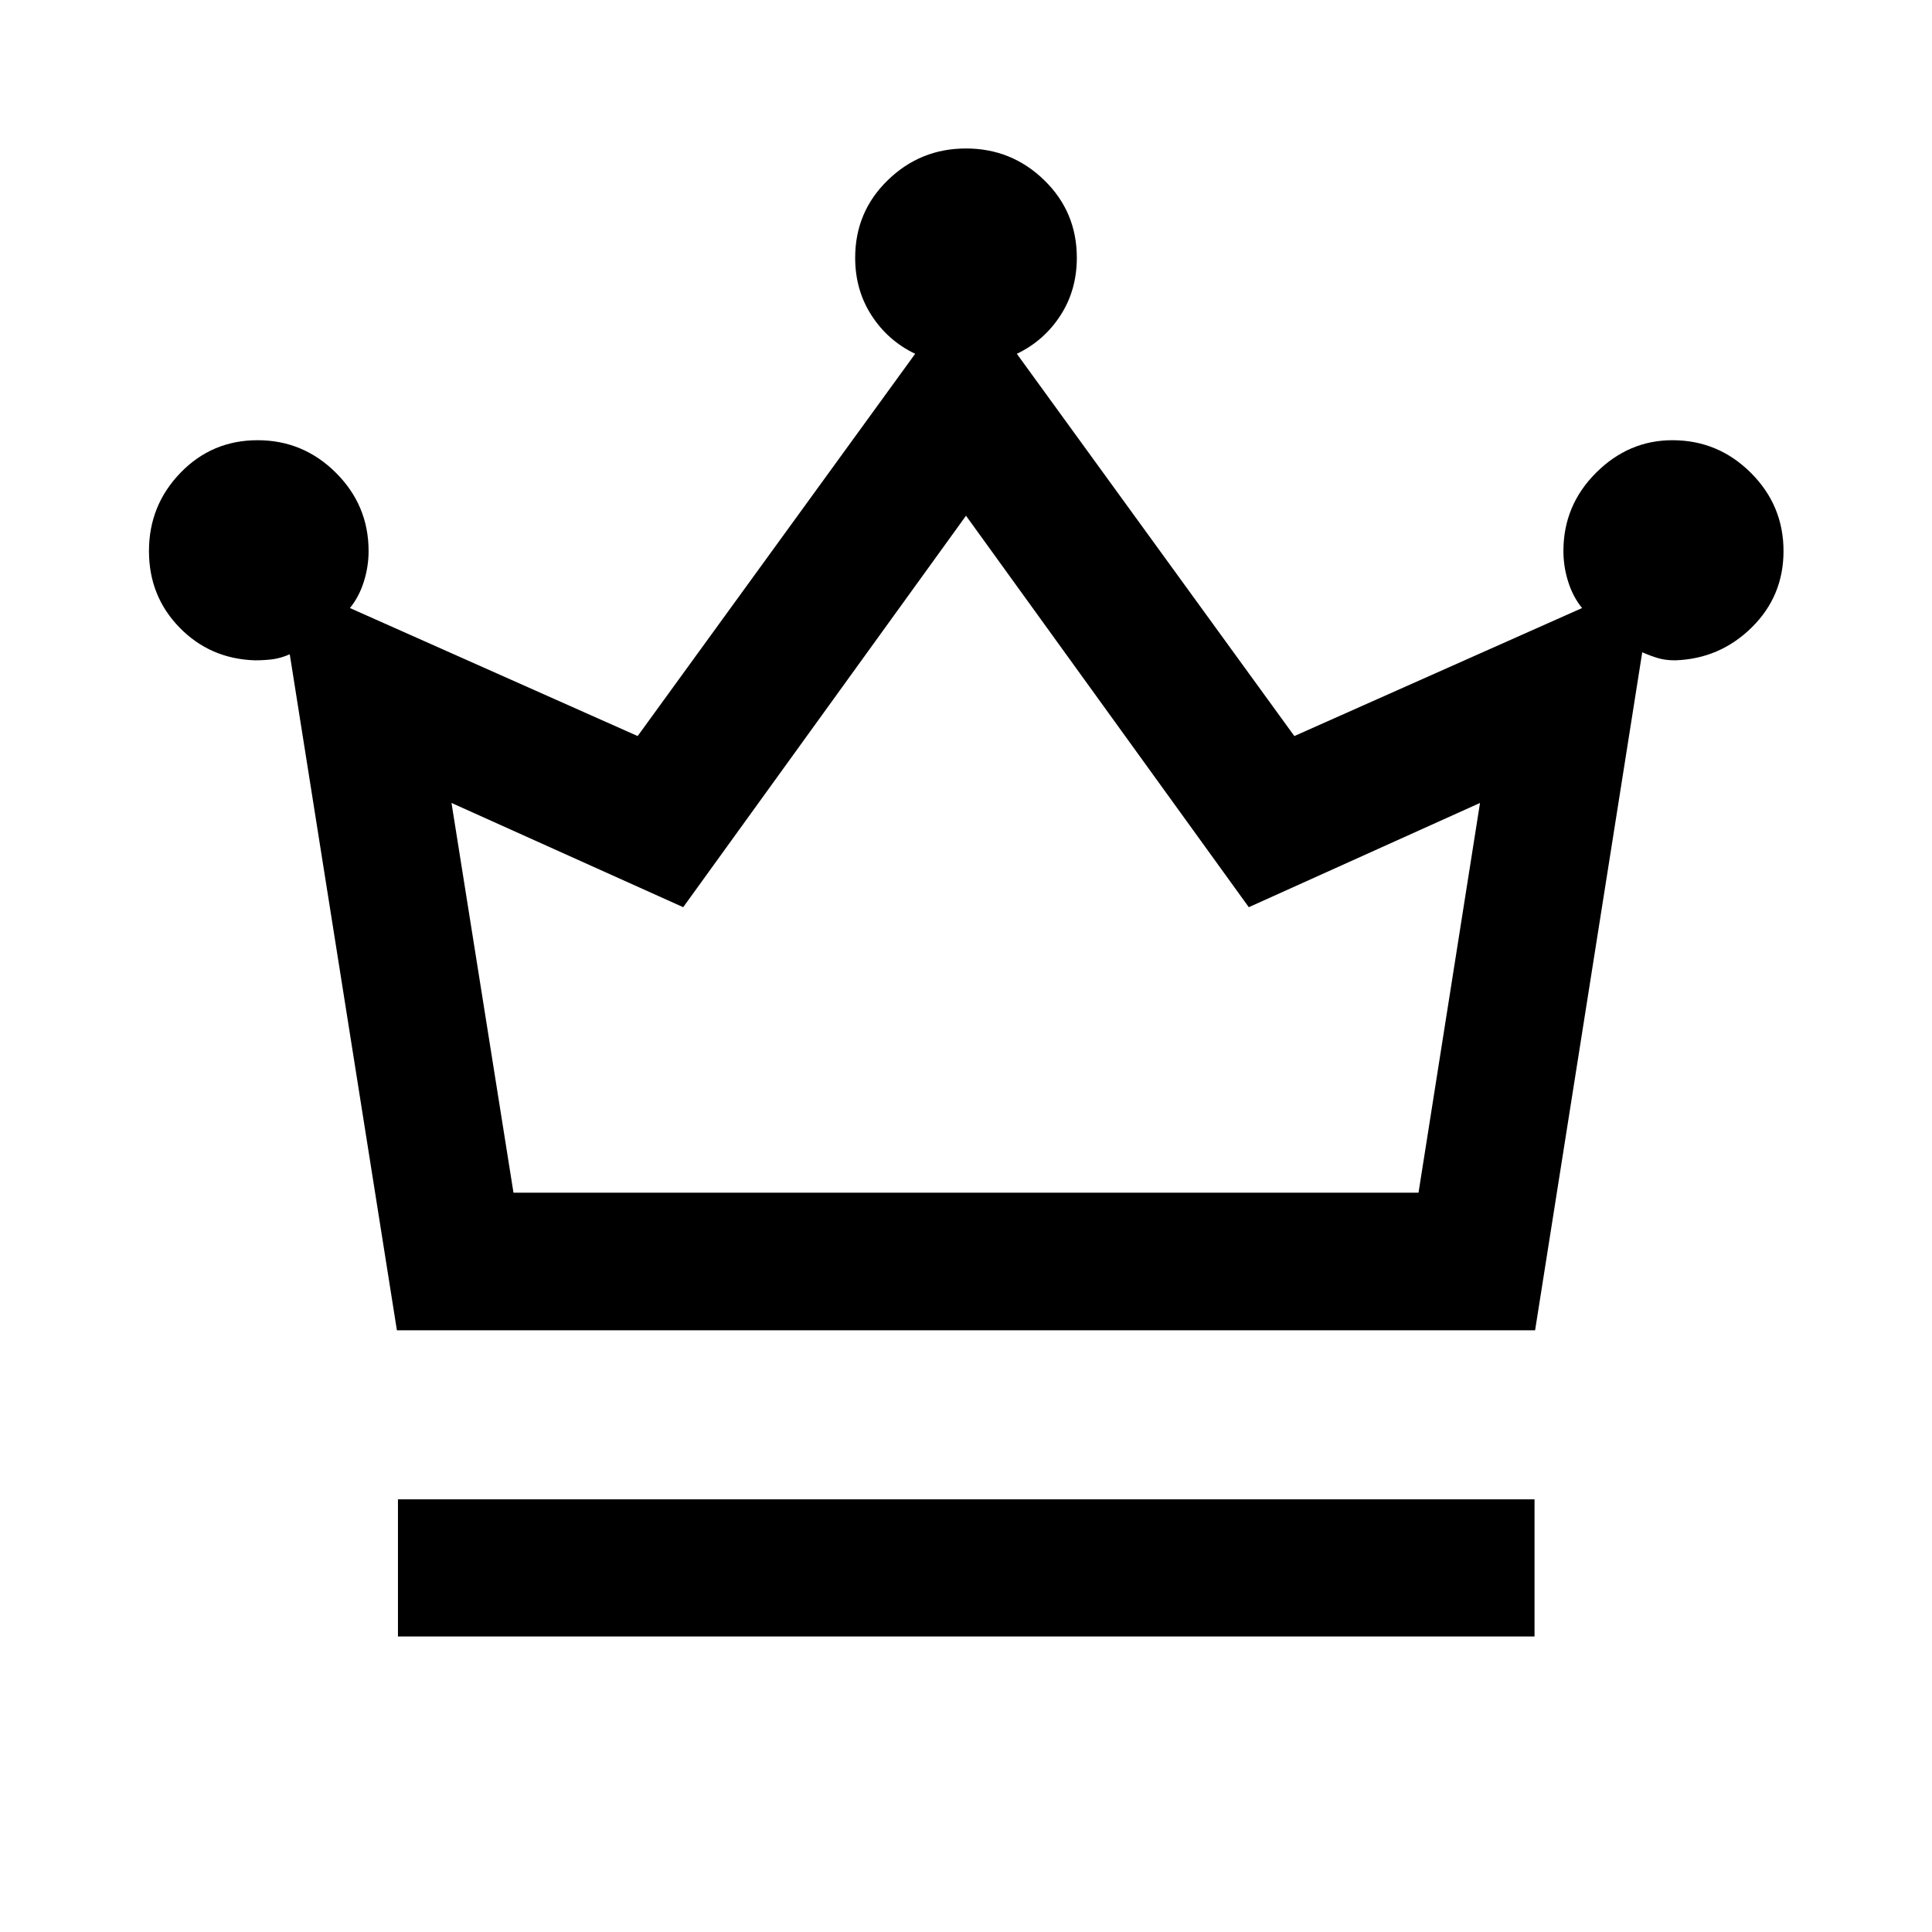 <svg xmlns="http://www.w3.org/2000/svg" height="48" viewBox="0 -960 960 960" width="48"><path d="M197.74-146.85v-68.13H762.5v68.13H197.74Zm-.52-152.13-53.24-335.91q-4.63 2-8.66 2.5-4.04.5-8.67.5-22.27-.72-37.45-16.29-15.18-15.58-15.18-38.02 0-22.69 15.66-38.88 15.66-16.18 38.32-16.18t38.91 16.18q16.24 16.19 16.24 38.88 0 7.78-2.38 15.29-2.38 7.52-6.9 13.04l142.98 63.61L454.74-784.2q-13.52-6.47-21.66-19.05-8.15-12.58-8.15-28.66 0-22.8 16.19-38.55 16.19-15.76 38.88-15.76t38.88 15.76q16.19 15.75 16.19 38.55 0 16.08-8.15 28.66-8.14 12.58-21.66 19.05l137.89 189.94 142.98-63.61q-4.52-5.52-6.9-13.04-2.38-7.51-2.38-15.29 0-22.69 16.21-38.88 16.21-16.18 37.94-16.18 22.73 0 38.97 16.18 16.25 16.19 16.25 38.88 0 22.44-15.84 38.02-15.84 15.57-38.03 16.29-4.63 0-8.17-1-3.53-1-8.16-3l-53.24 336.91H197.22Zm57.93-68.37h449.7l30.56-193.67-114.89 51.8L480-703.74 339.48-509.22l-115.13-51.8 30.8 193.67Zm224.85 0Z"/></svg>